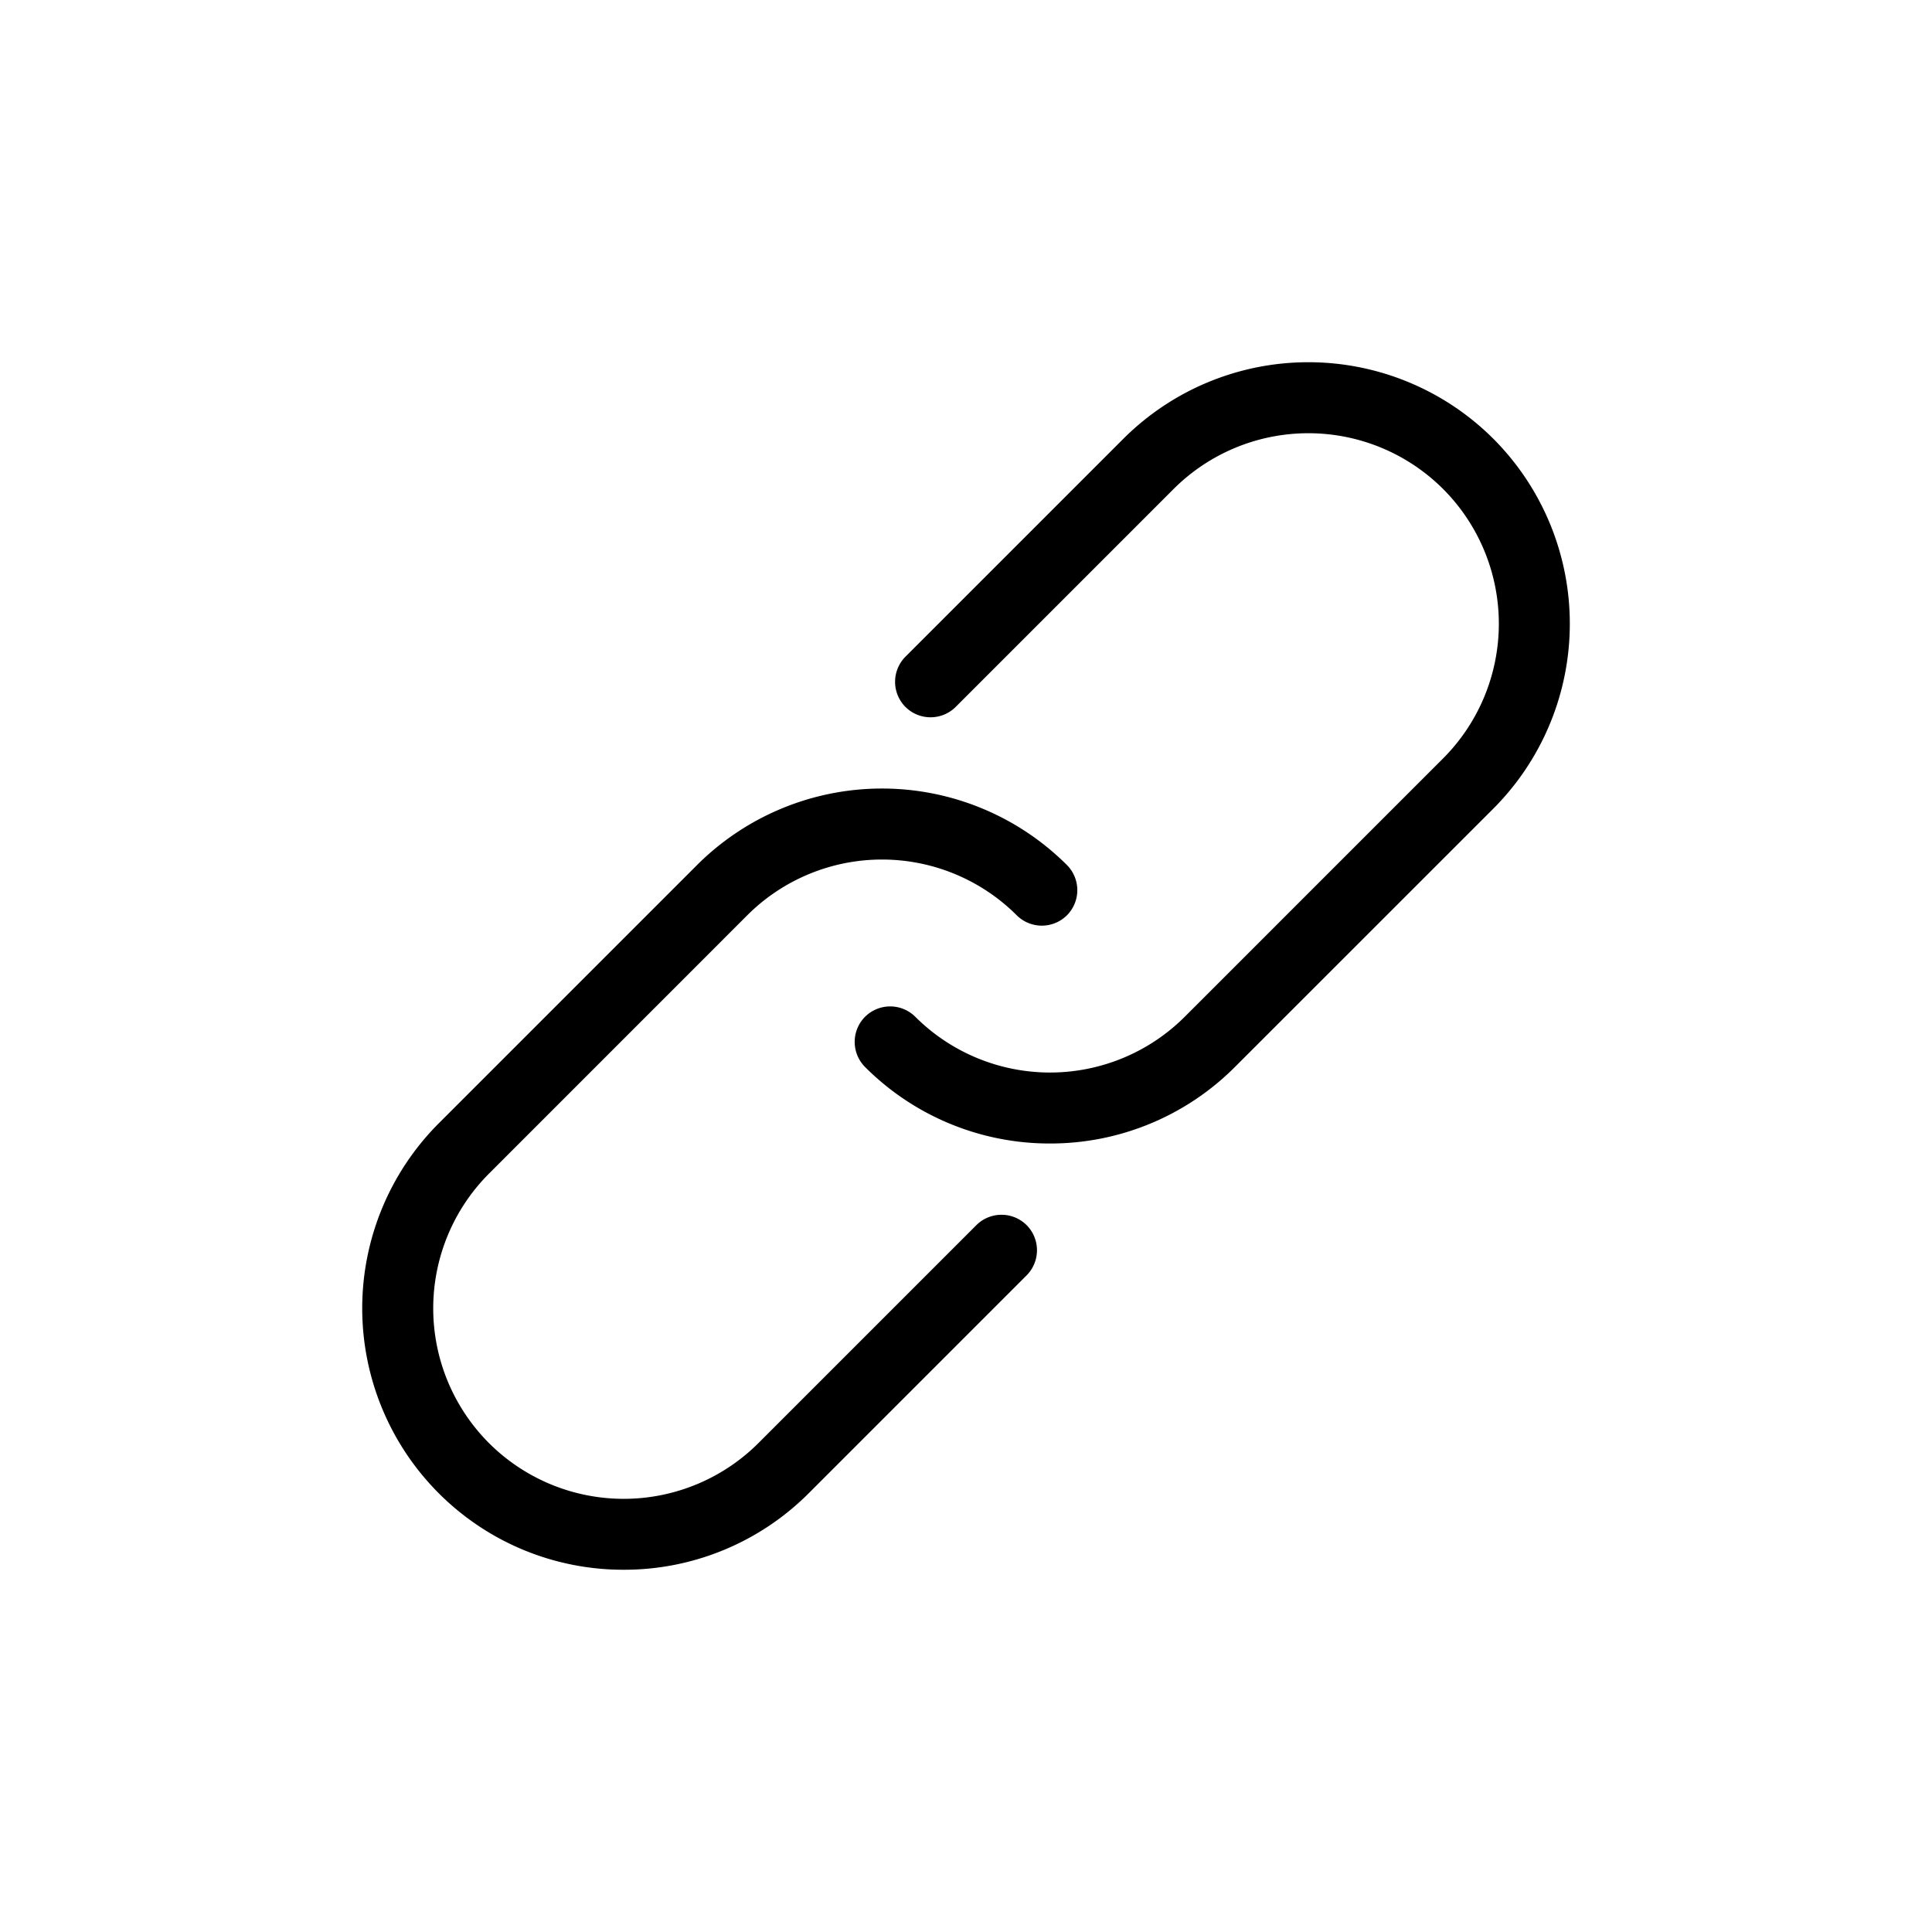 <svg class="icon" style="width: 1em; height: 1em;vertical-align: middle;fill: currentColor;overflow: hidden;" viewBox="0 0 1024 1024" version="1.1" xmlns="http://www.w3.org/2000/svg"><path d="M556.544 606.08a138.176 138.176 0 0 1-98.048-40.544 18.88 18.88 0 0 1 0-26.624 18.88 18.88 0 0 1 26.624 0 101.056 101.056 0 0 0 142.816 0l136.928-136.928a101.056 101.056 0 0 0 0-142.816 101.056 101.056 0 0 0-142.816 0l-115.52 115.52a18.88 18.88 0 0 1-26.624 0 18.88 18.88 0 0 1 0-26.624l115.52-115.52a138.752 138.752 0 0 1 196.064 0 138.784 138.784 0 0 1 0 196.064l-136.928 136.896a138.144 138.144 0 0 1-98.08 40.576h0.064zM330.592 832a138.176 138.176 0 0 1-98.048-40.544 138.752 138.752 0 0 1 0-196.064l136.896-136.896a138.752 138.752 0 0 1 196.064 0 18.88 18.88 0 0 1 0 26.624 18.88 18.88 0 0 1-26.624 0 101.056 101.056 0 0 0-142.816 0l-136.896 136.928a101.056 101.056 0 0 0 0 142.816 101.056 101.056 0 0 0 142.816 0l115.52-115.52a18.88 18.88 0 0 1 26.624 0 18.88 18.88 0 0 1 0 26.624l-115.52 115.52A138.24 138.24 0 0 1 330.56 832h0.032z" /></svg>